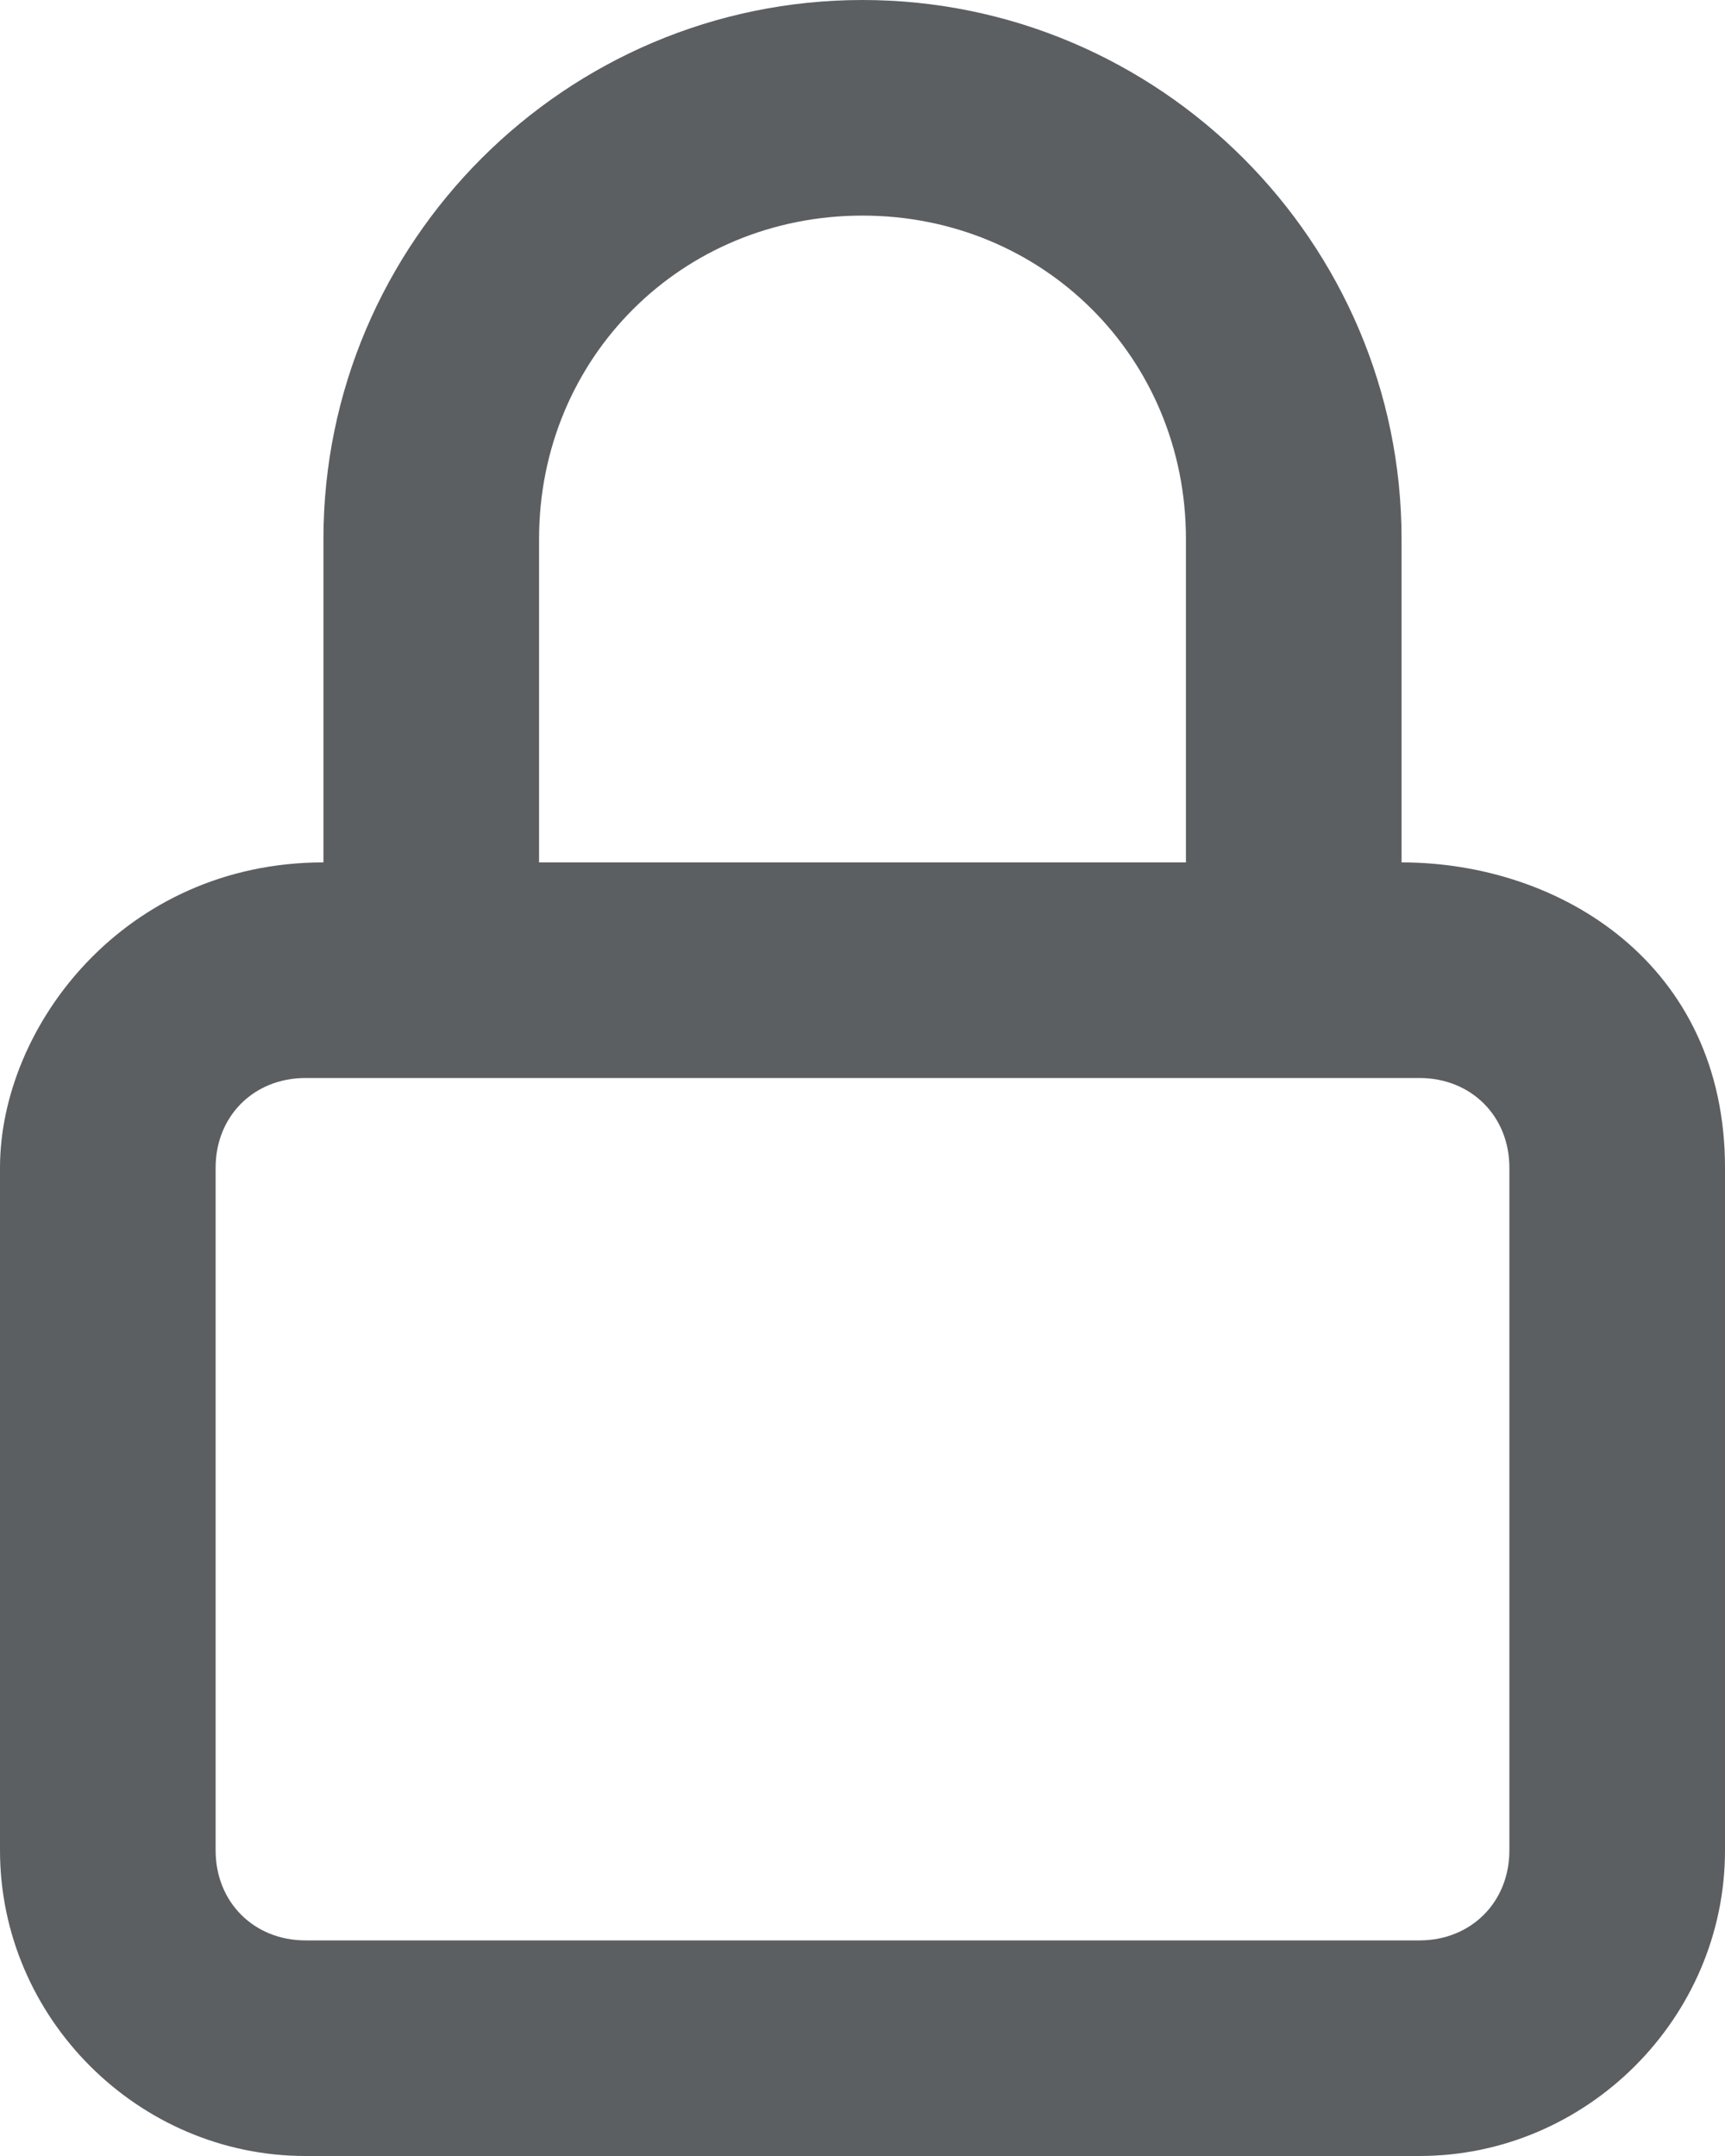 <svg width="20" height="25" viewBox="0 0 20 25" fill="none" xmlns="http://www.w3.org/2000/svg">
<path d="M10 0C6.559 0 3.75 2.809 3.75 6.25V10C1.443 10 0 11.902 0 13.54V21.457C0 23.398 1.602 25 3.542 25H16.457C18.398 25 20 23.398 20 21.457V13.54C20 11.186 18.098 10 16.25 10V6.25C16.25 2.809 13.441 0 10 0ZM10 2.5C12.099 2.5 13.75 4.151 13.75 6.25V10H6.25V6.25C6.25 4.151 7.901 2.5 10 2.5ZM3.542 12.5H16.457C17.056 12.5 17.5 12.941 17.5 13.54V21.457C17.5 22.056 17.056 22.5 16.457 22.5H3.542C2.944 22.5 2.5 22.056 2.5 21.457V13.54C2.5 12.941 2.944 12.5 3.542 12.5Z" fill="#5C5F62"/>
</svg>
